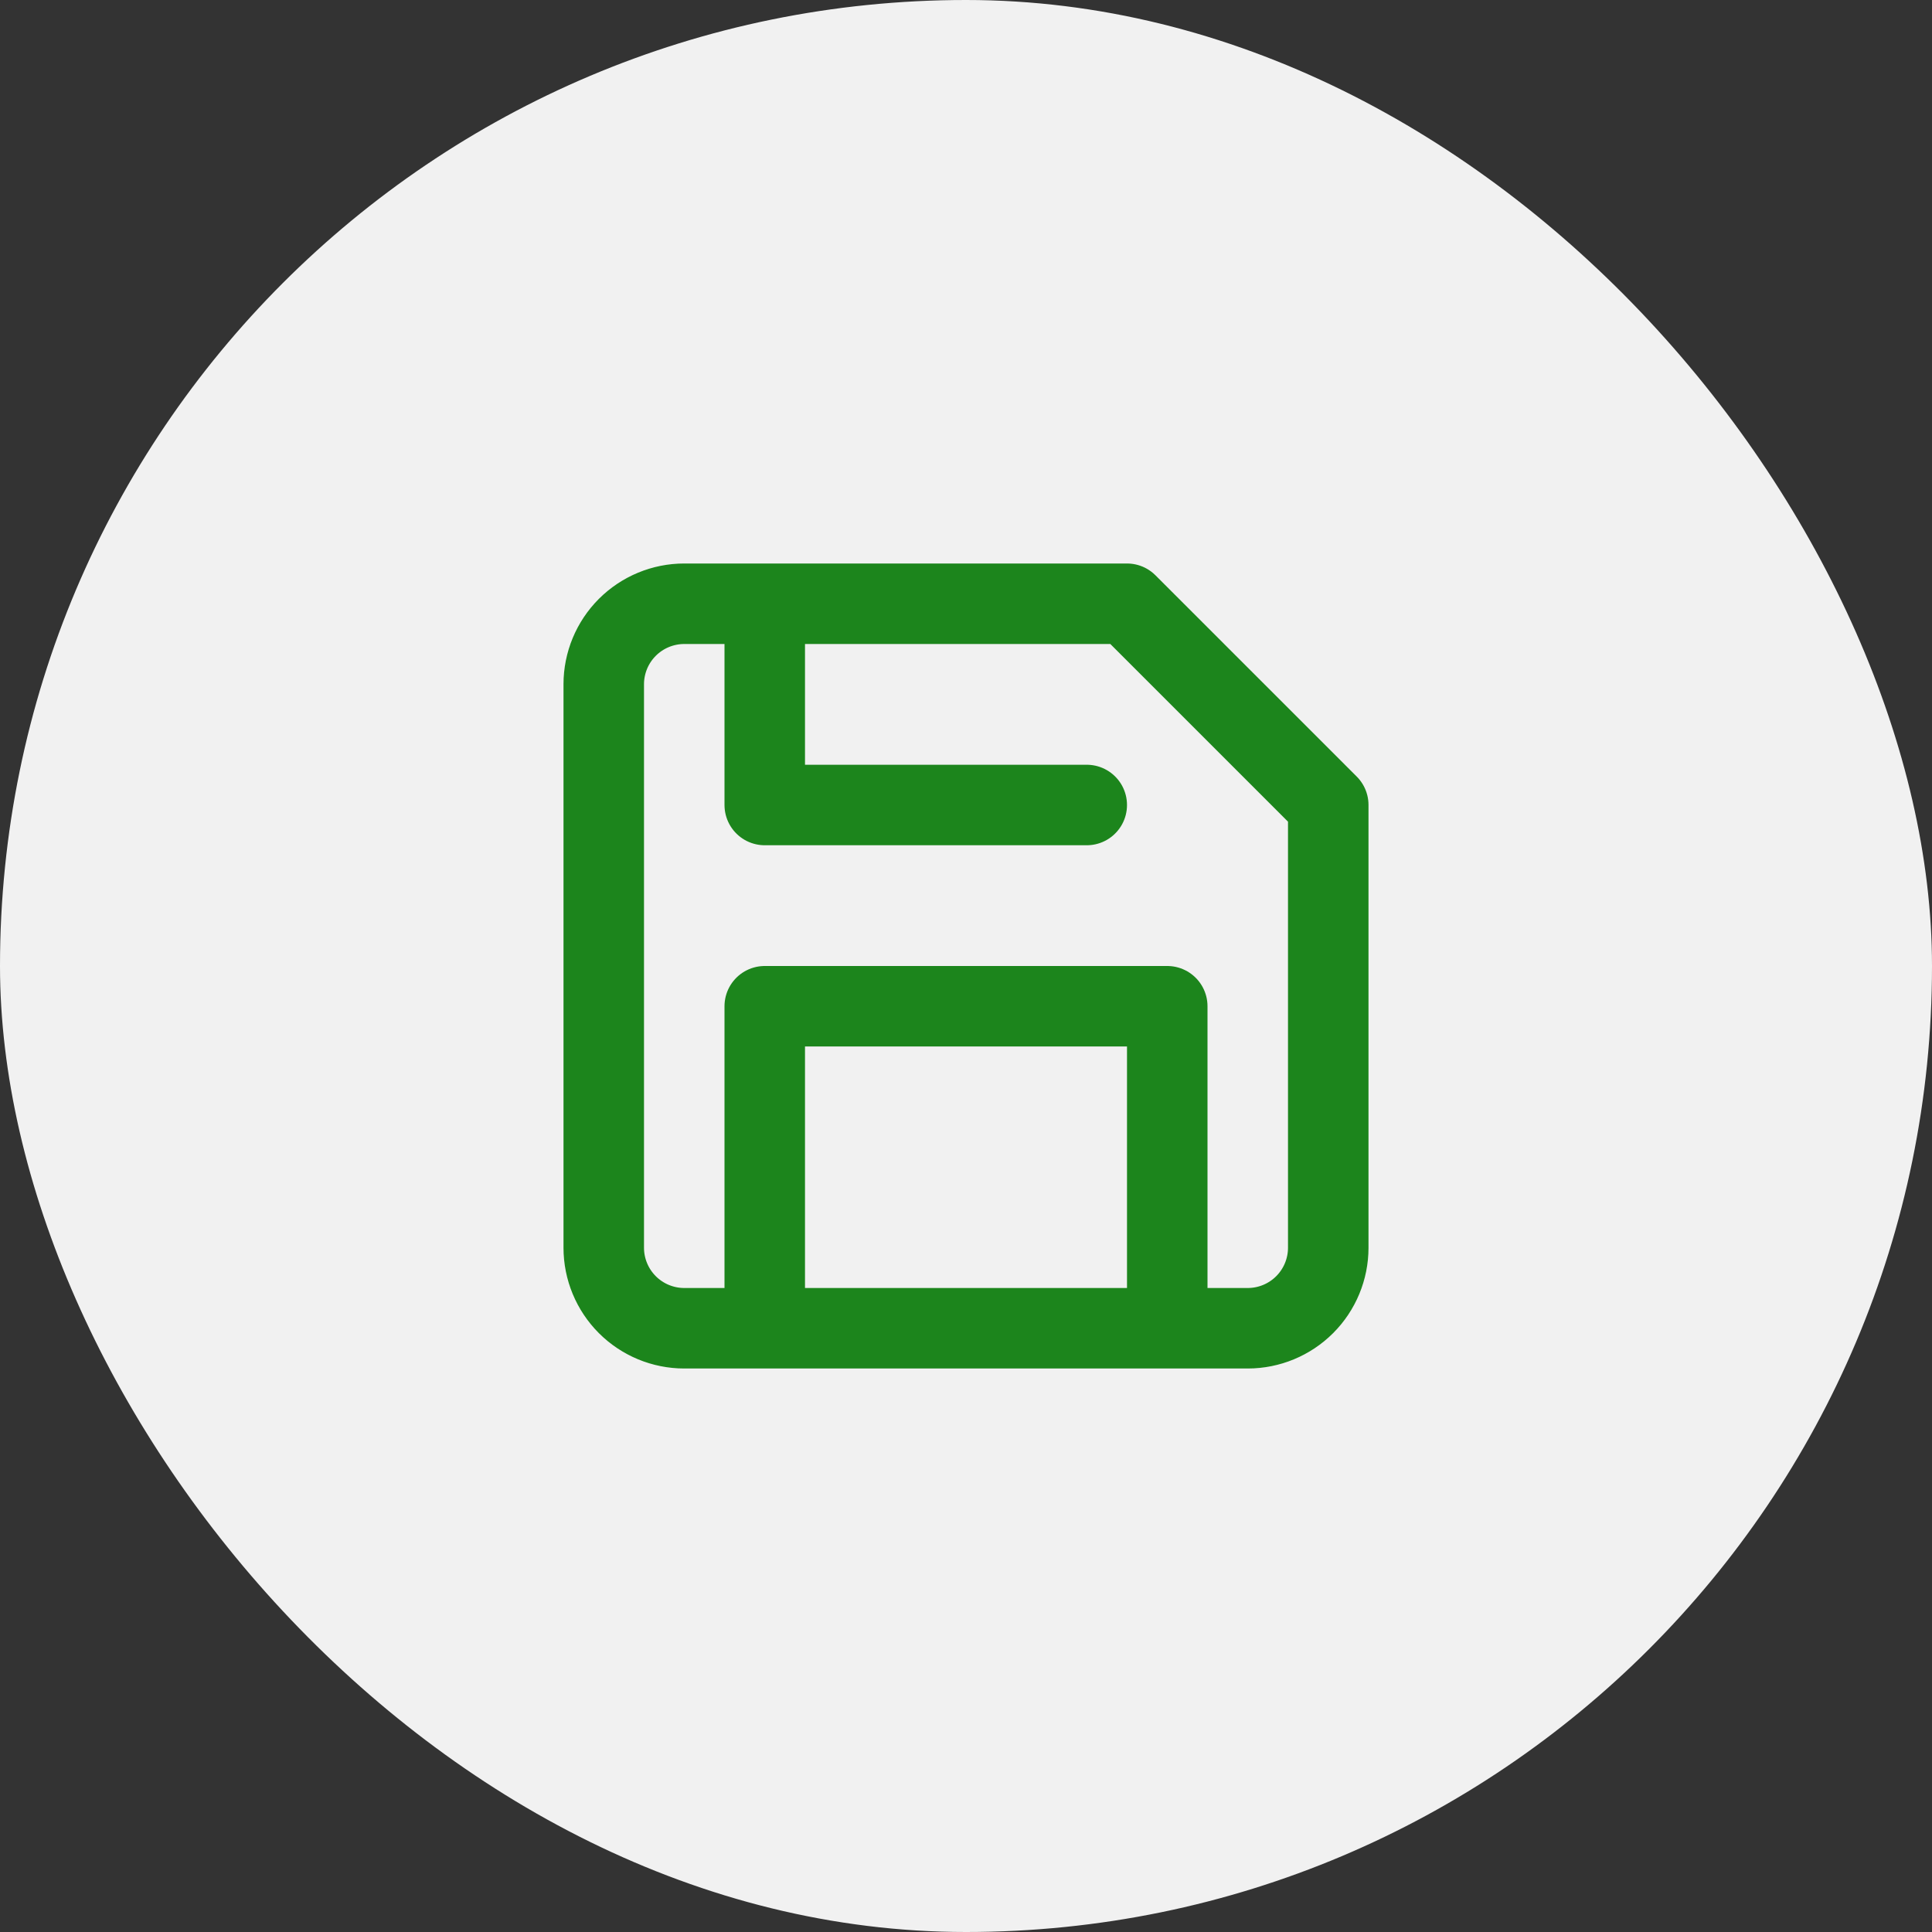 <svg width="48" height="48" viewBox="0 0 48 48" fill="none" xmlns="http://www.w3.org/2000/svg">
<rect x="0" y="0" width="48" height="48" fill="#333333" stroke="none"/>
<rect width="48" height="48" rx="24" fill="#F1F1F1"/>
<g clip-path="url(#clip0_15629_24812)">
<path d="M29 33V25H19V33M19 15V20H27M31 33H17C16.47 33 15.961 32.789 15.586 32.414C15.211 32.039 15 31.53 15 31V17C15 16.47 15.211 15.961 15.586 15.586C15.961 15.211 16.47 15 17 15H28L33 20V31C33 31.53 32.789 32.039 32.414 32.414C32.039 32.789 31.53 33 31 33Z" stroke="#1C851C" stroke-width="2" stroke-linecap="round" stroke-linejoin="round"/>
</g>
<defs>
<clipPath id="clip0_15629_24812">
<rect width="24" height="24" fill="white" transform="translate(12 12)"/>
</clipPath>
</defs>
</svg>
